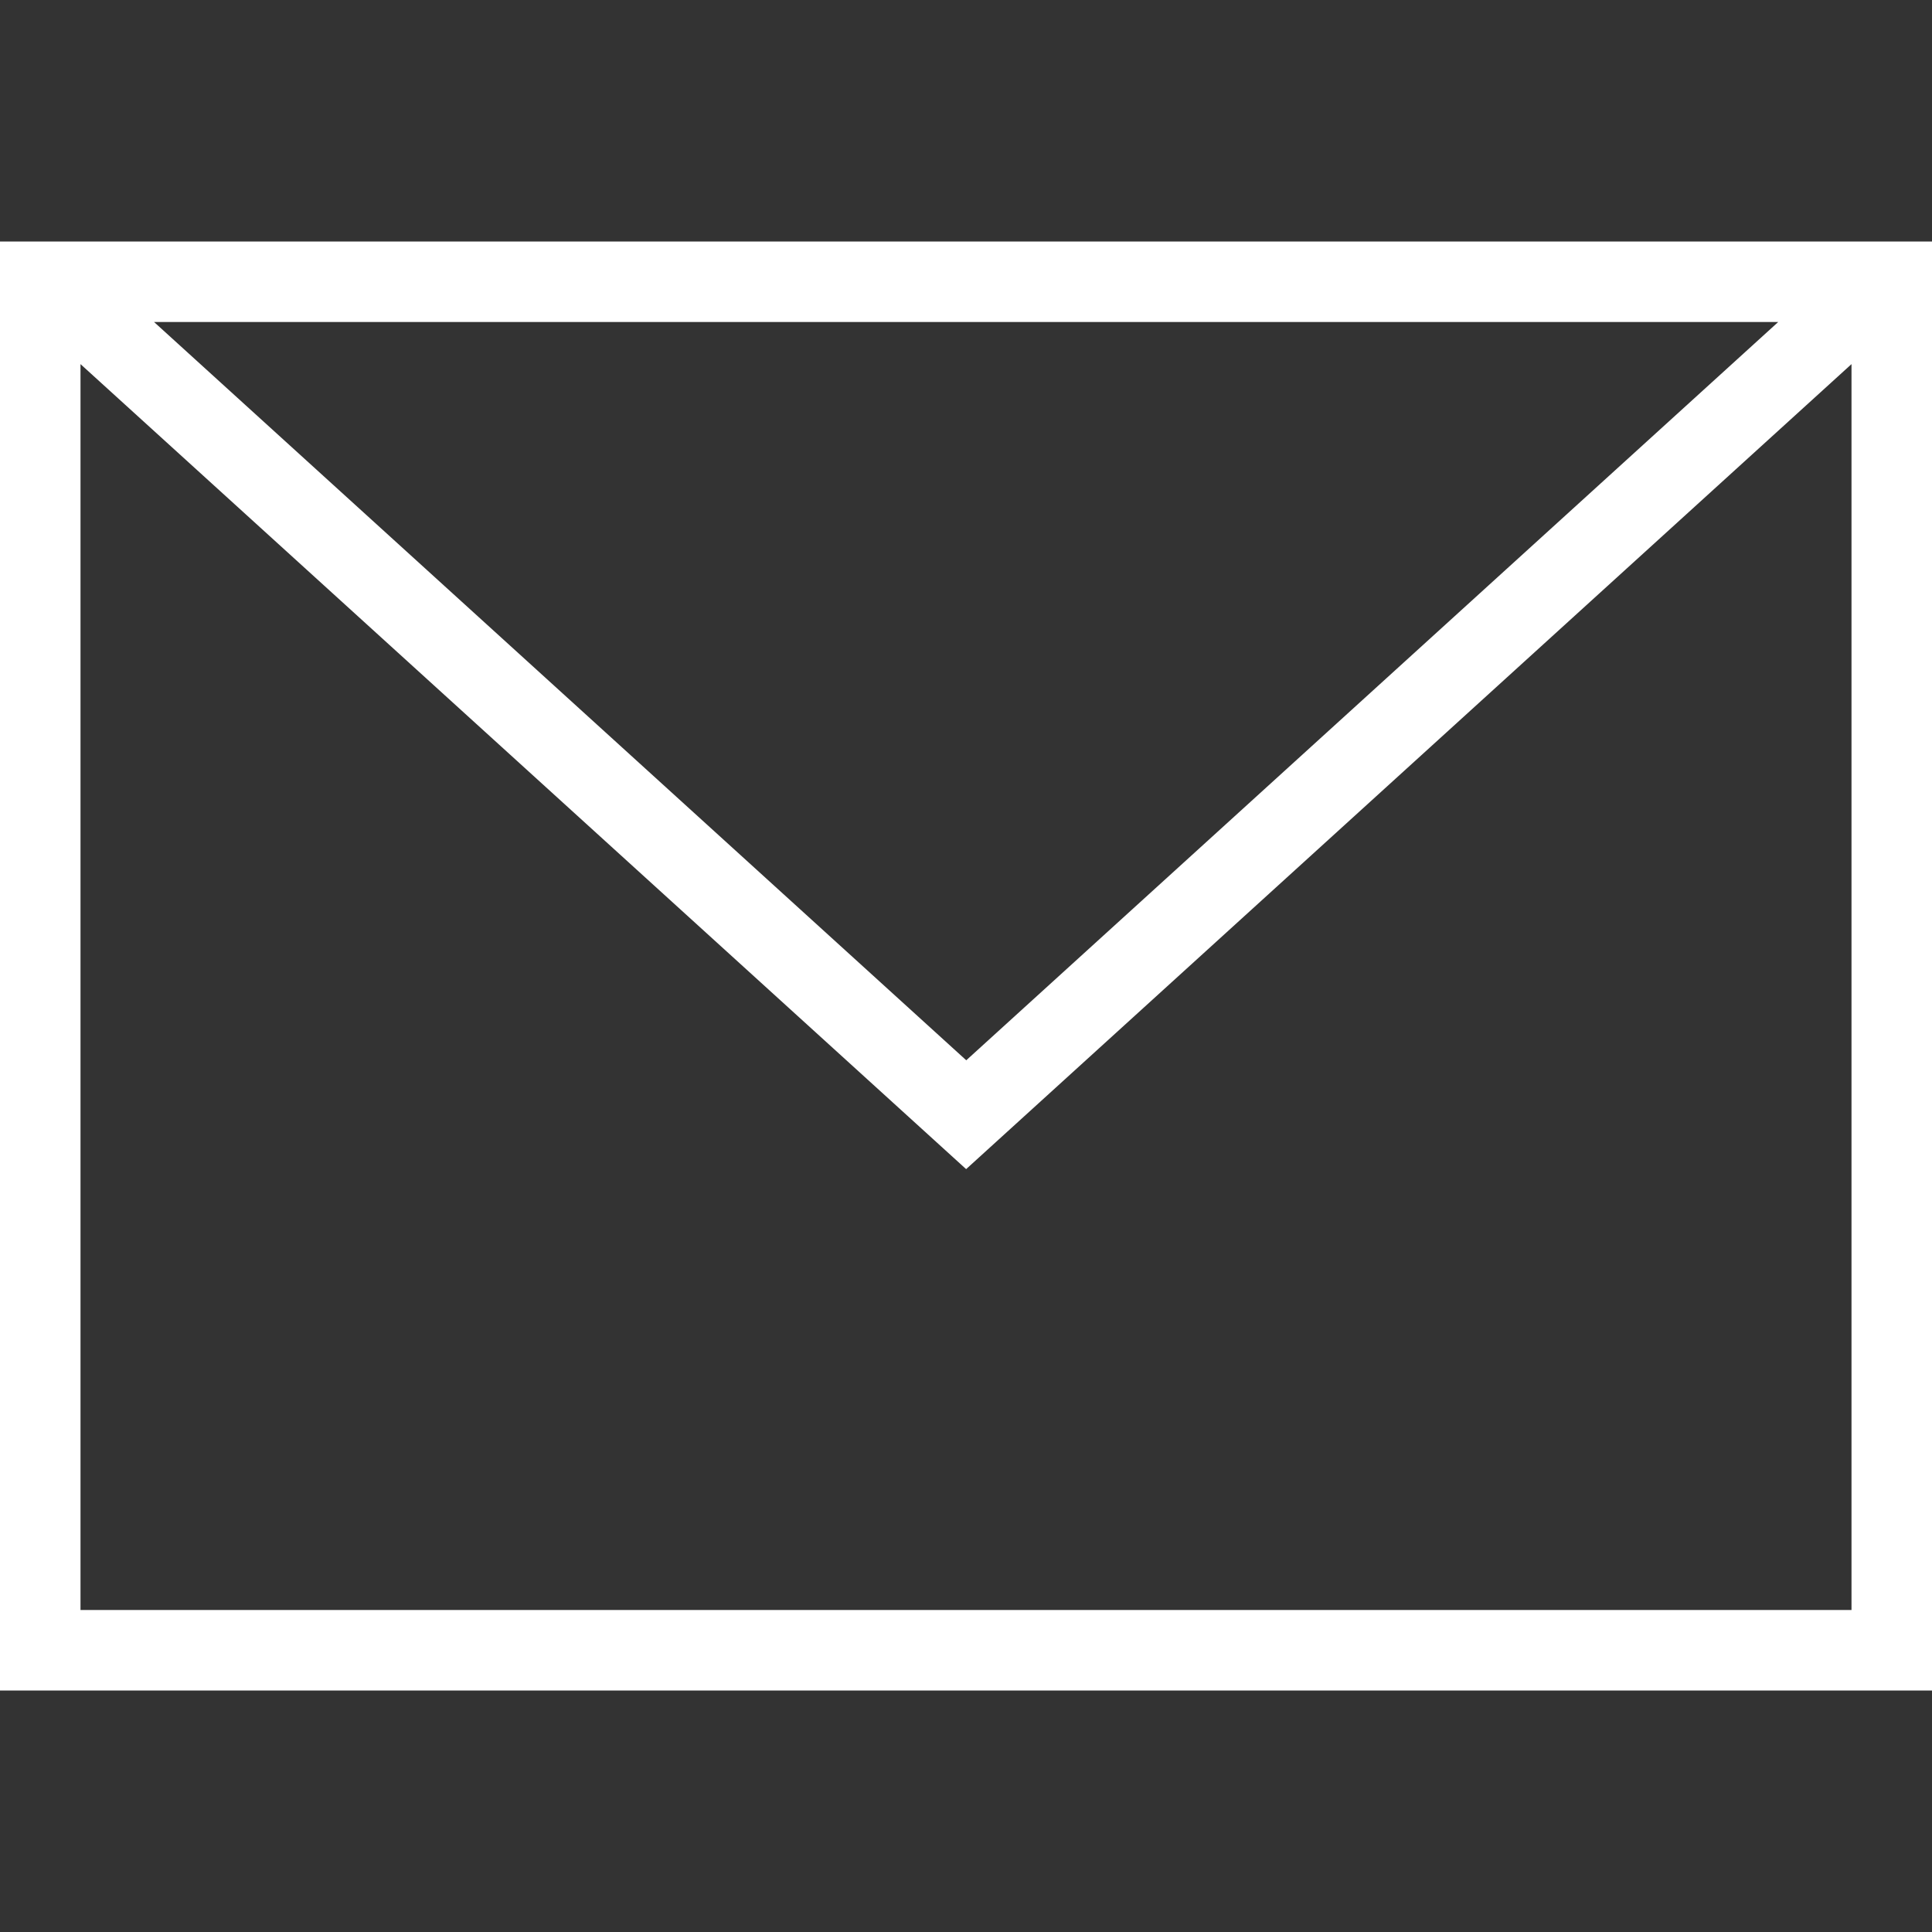<svg width="15" height="15" fill="none" xmlns="http://www.w3.org/2000/svg"><rect width="100%" height="100%" fill="#333333" stroke="none"/><path fill-rule="evenodd" clip-rule="evenodd" d="M15 13.125H0V1.875h15v11.25zM.625 2.827V12.5h13.75V2.827l-6.874 6.25-6.876-6.25zm13.18-.327H1.196l6.306 5.732L13.806 2.5z" fill="#fff"/></svg>
